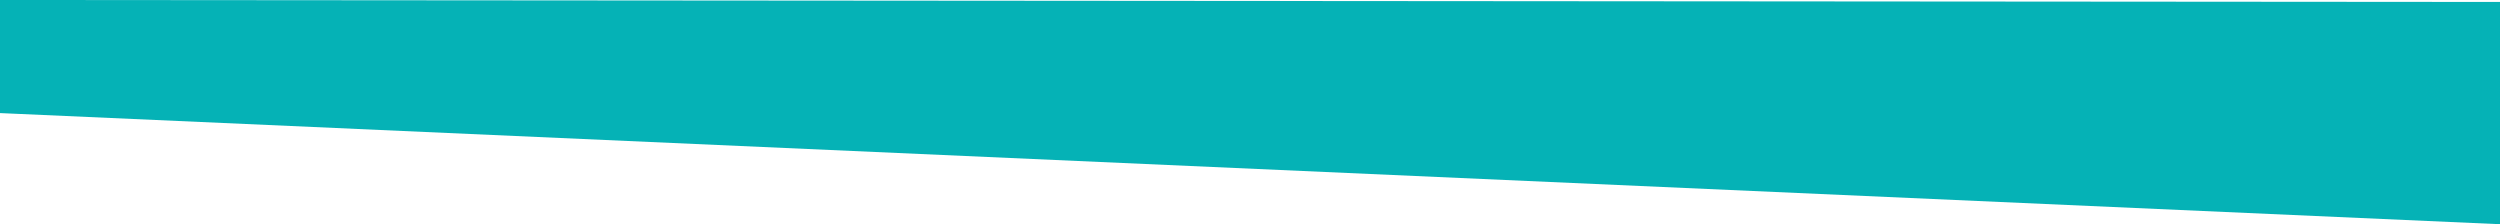<?xml version="1.0" encoding="utf-8"?>
<!-- Generator: Adobe Illustrator 21.1.0, SVG Export Plug-In . SVG Version: 6.00 Build 0)  -->
<svg version="1.1" id="Layer_1" xmlns="http://www.w3.org/2000/svg" xmlns:xlink="http://www.w3.org/1999/xlink" x="0px" y="0px"
	 viewBox="0 0 5120 459.2" style="enable-background:new 0 0 5120 459.2;" xml:space="preserve">
<style type="text/css">
	.st0{fill:#05B2B6;}
</style>
<title>SUBHEADER_SUPPORTCOLOR</title>
<desc>Created with Sketch.</desc>
<g id="LEERLING_HOME_versie1-Copy">
	<polygon id="SUBHEADER_SUPPORTCOLOR" class="st0" points="0,0 5120,4 5120,459.2 0,231.6 	"/>
</g>
</svg>

